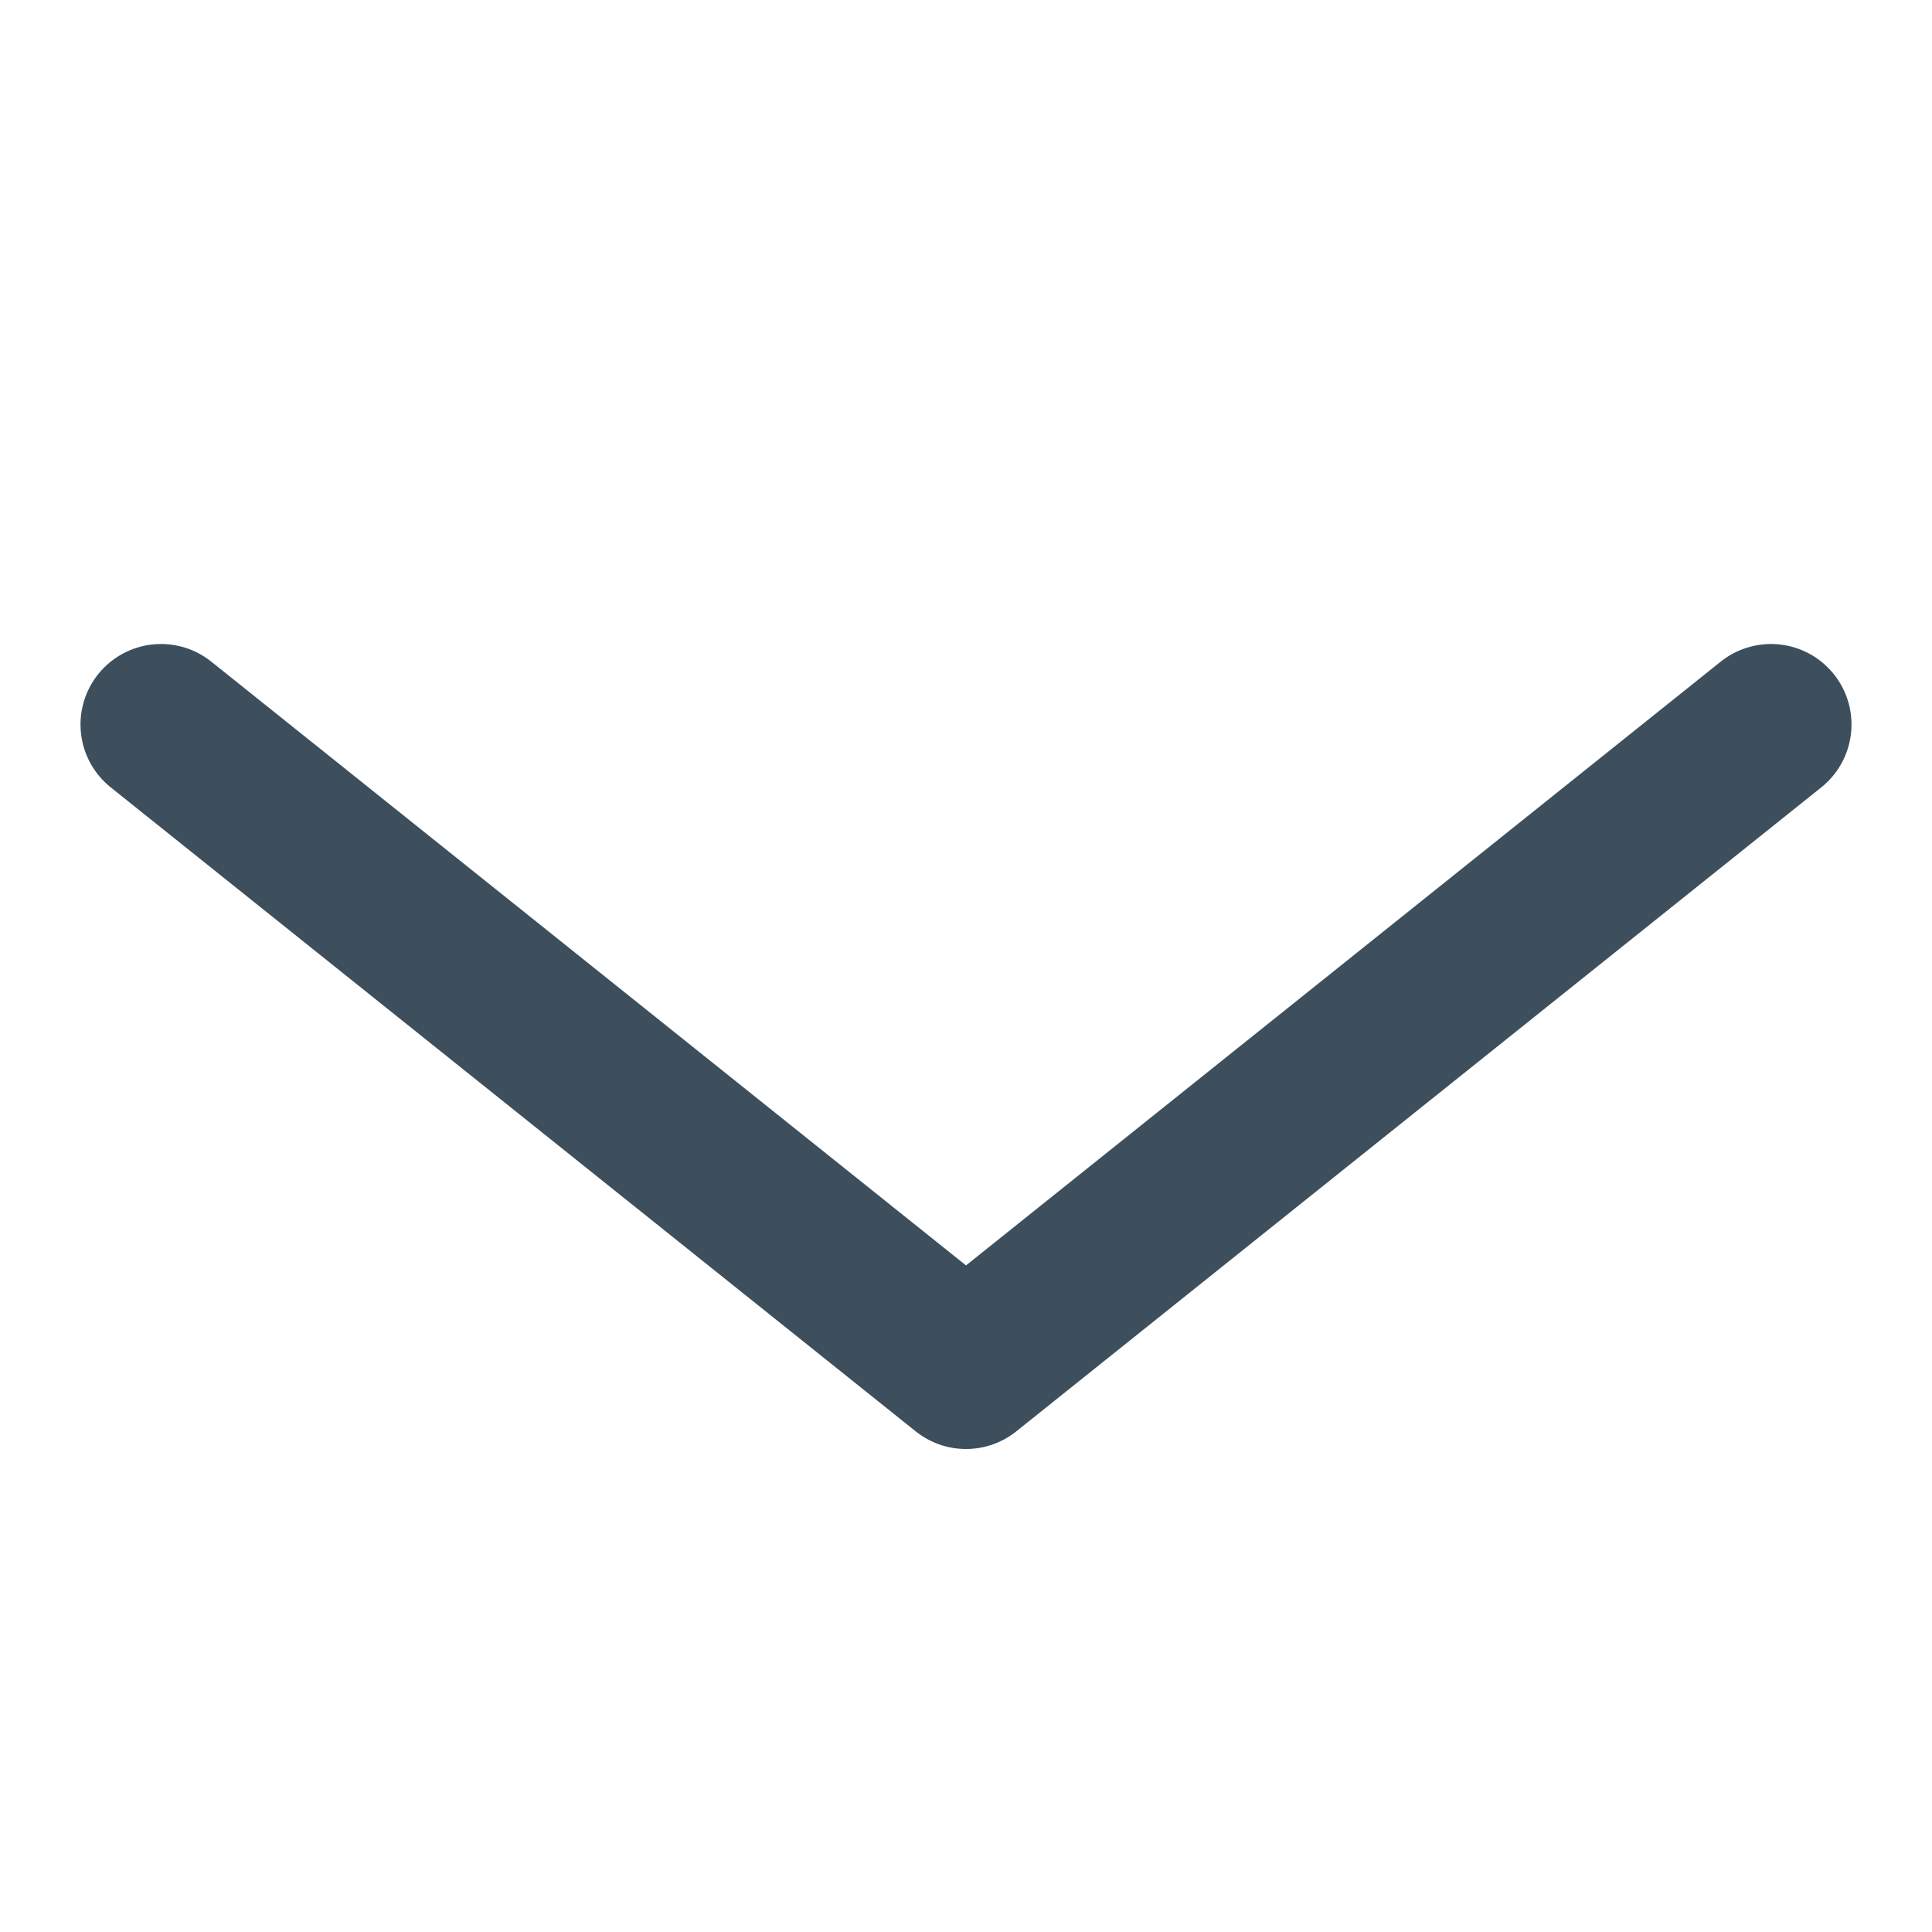 <?xml version="1.0" encoding="UTF-8" standalone="no"?>
<!-- Created by Victor Seferidis | seferidis.de -->
<svg xmlns="http://www.w3.org/2000/svg" viewBox="0 0 24 24" text-rendering="geometricPrecision" shape-rendering="geometricPrecision" style="white-space: pre;">
    <title>chevron-down to up</title>
    <desc>Mostly for dropdowns buttons</desc>
    <style>
@keyframes a0_d { 0% { d: path('M0,6L10,14L20,6'); animation-timing-function: cubic-bezier(0.25,0.75,0,1); } 100% { d: path('M0,14L10,6L20,14'); } }
    </style>
    <path d="M0,6L10,14L20,6" fill="none" stroke-linecap="round" stroke="#3d4f5c" stroke-opacity="1" fill-opacity="1" stroke-width="2" stroke-linejoin="round" transform="translate(2,3)" style="animation: 2s linear both a0_d;"/>
</svg>
